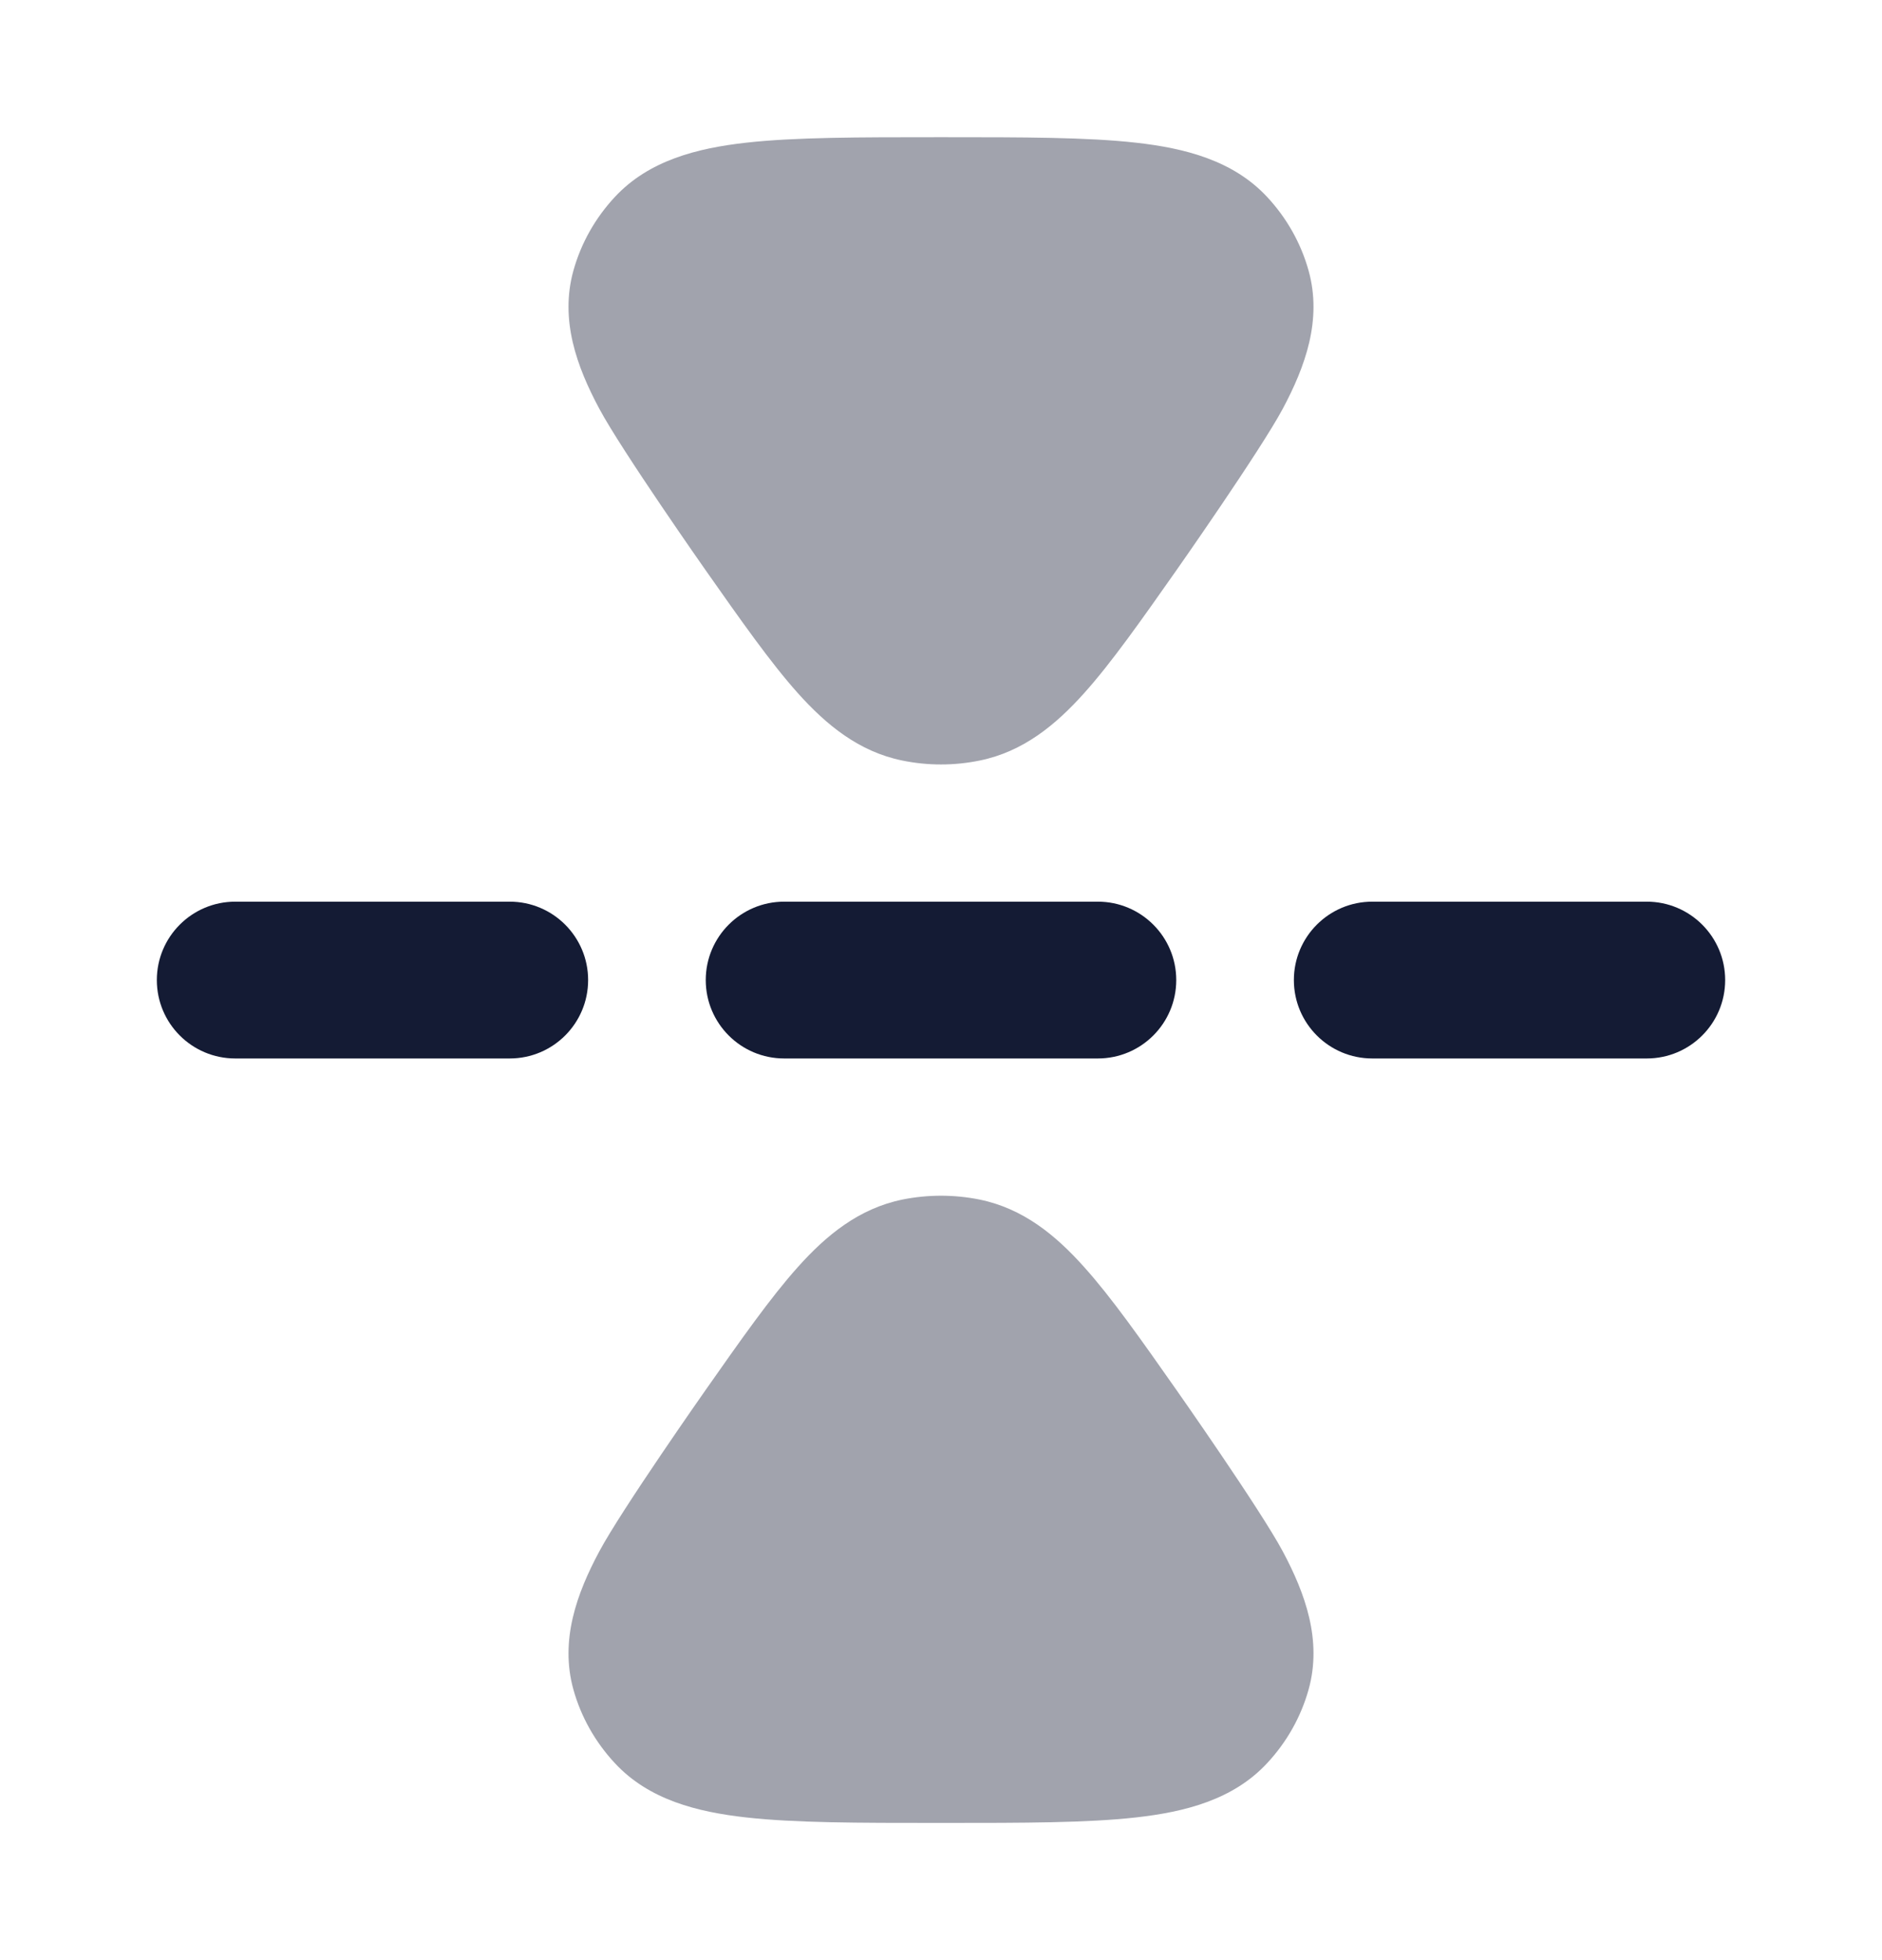 <svg width="24" height="25" viewBox="0 0 24 25" fill="none" xmlns="http://www.w3.org/2000/svg">
<path opacity="0.4" d="M12.048 1.75C13.048 1.75 13.864 1.75 14.487 1.82C15.11 1.89 15.724 2.045 16.158 2.511C16.407 2.778 16.59 3.1 16.688 3.453C16.862 4.08 16.645 4.676 16.358 5.214C16.071 5.75 15.008 7.265 15.008 7.265L15.008 7.265C14.554 7.911 14.175 8.451 13.825 8.841C13.463 9.245 13.049 9.587 12.494 9.7C12.168 9.767 11.832 9.767 11.506 9.7C10.952 9.587 10.537 9.245 10.175 8.841C9.826 8.451 9.447 7.911 8.993 7.265C8.993 7.265 7.93 5.75 7.643 5.214C7.355 4.676 7.138 4.08 7.312 3.453C7.41 3.1 7.593 2.778 7.842 2.511C8.276 2.045 8.891 1.89 9.514 1.82C10.137 1.75 10.952 1.75 11.953 1.75H11.953H12.048H12.048Z" fill="#141B34"/>
<path opacity="0.4" d="M12.048 23.25C13.048 23.25 13.864 23.25 14.487 23.18C15.11 23.11 15.724 22.956 16.158 22.489C16.407 22.222 16.59 21.9 16.688 21.548C16.862 20.921 16.645 20.324 16.358 19.786C16.071 19.25 15.008 17.736 15.008 17.736L15.008 17.736C14.554 17.089 14.175 16.549 13.825 16.16C13.463 15.755 13.049 15.414 12.494 15.3C12.168 15.234 11.832 15.234 11.506 15.3C10.952 15.414 10.537 15.755 10.175 16.16C9.826 16.549 9.447 17.089 8.993 17.736C8.993 17.736 7.93 19.25 7.643 19.786C7.355 20.324 7.138 20.921 7.312 21.548C7.41 21.9 7.593 22.222 7.842 22.489C8.276 22.956 8.891 23.11 9.514 23.18C10.137 23.25 10.952 23.25 11.953 23.25H11.953H12.048H12.048Z" fill="#141B34"/>
<path fill-rule="evenodd" clip-rule="evenodd" d="M2 12.5C2 11.948 2.448 11.5 3 11.5H6.5C7.052 11.5 7.5 11.948 7.5 12.5C7.5 13.053 7.052 13.5 6.5 13.5H3C2.448 13.5 2 13.053 2 12.5ZM9 12.5C9 11.948 9.448 11.5 10 11.5H14C14.552 11.5 15 11.948 15 12.5C15 13.053 14.552 13.5 14 13.5H10C9.448 13.5 9 13.053 9 12.5ZM16.5 12.5C16.5 11.948 16.948 11.5 17.5 11.5H21C21.552 11.5 22 11.948 22 12.5C22 13.053 21.552 13.5 21 13.5H17.5C16.948 13.5 16.5 13.053 16.5 12.5Z" fill="#141B34"/>
</svg>
